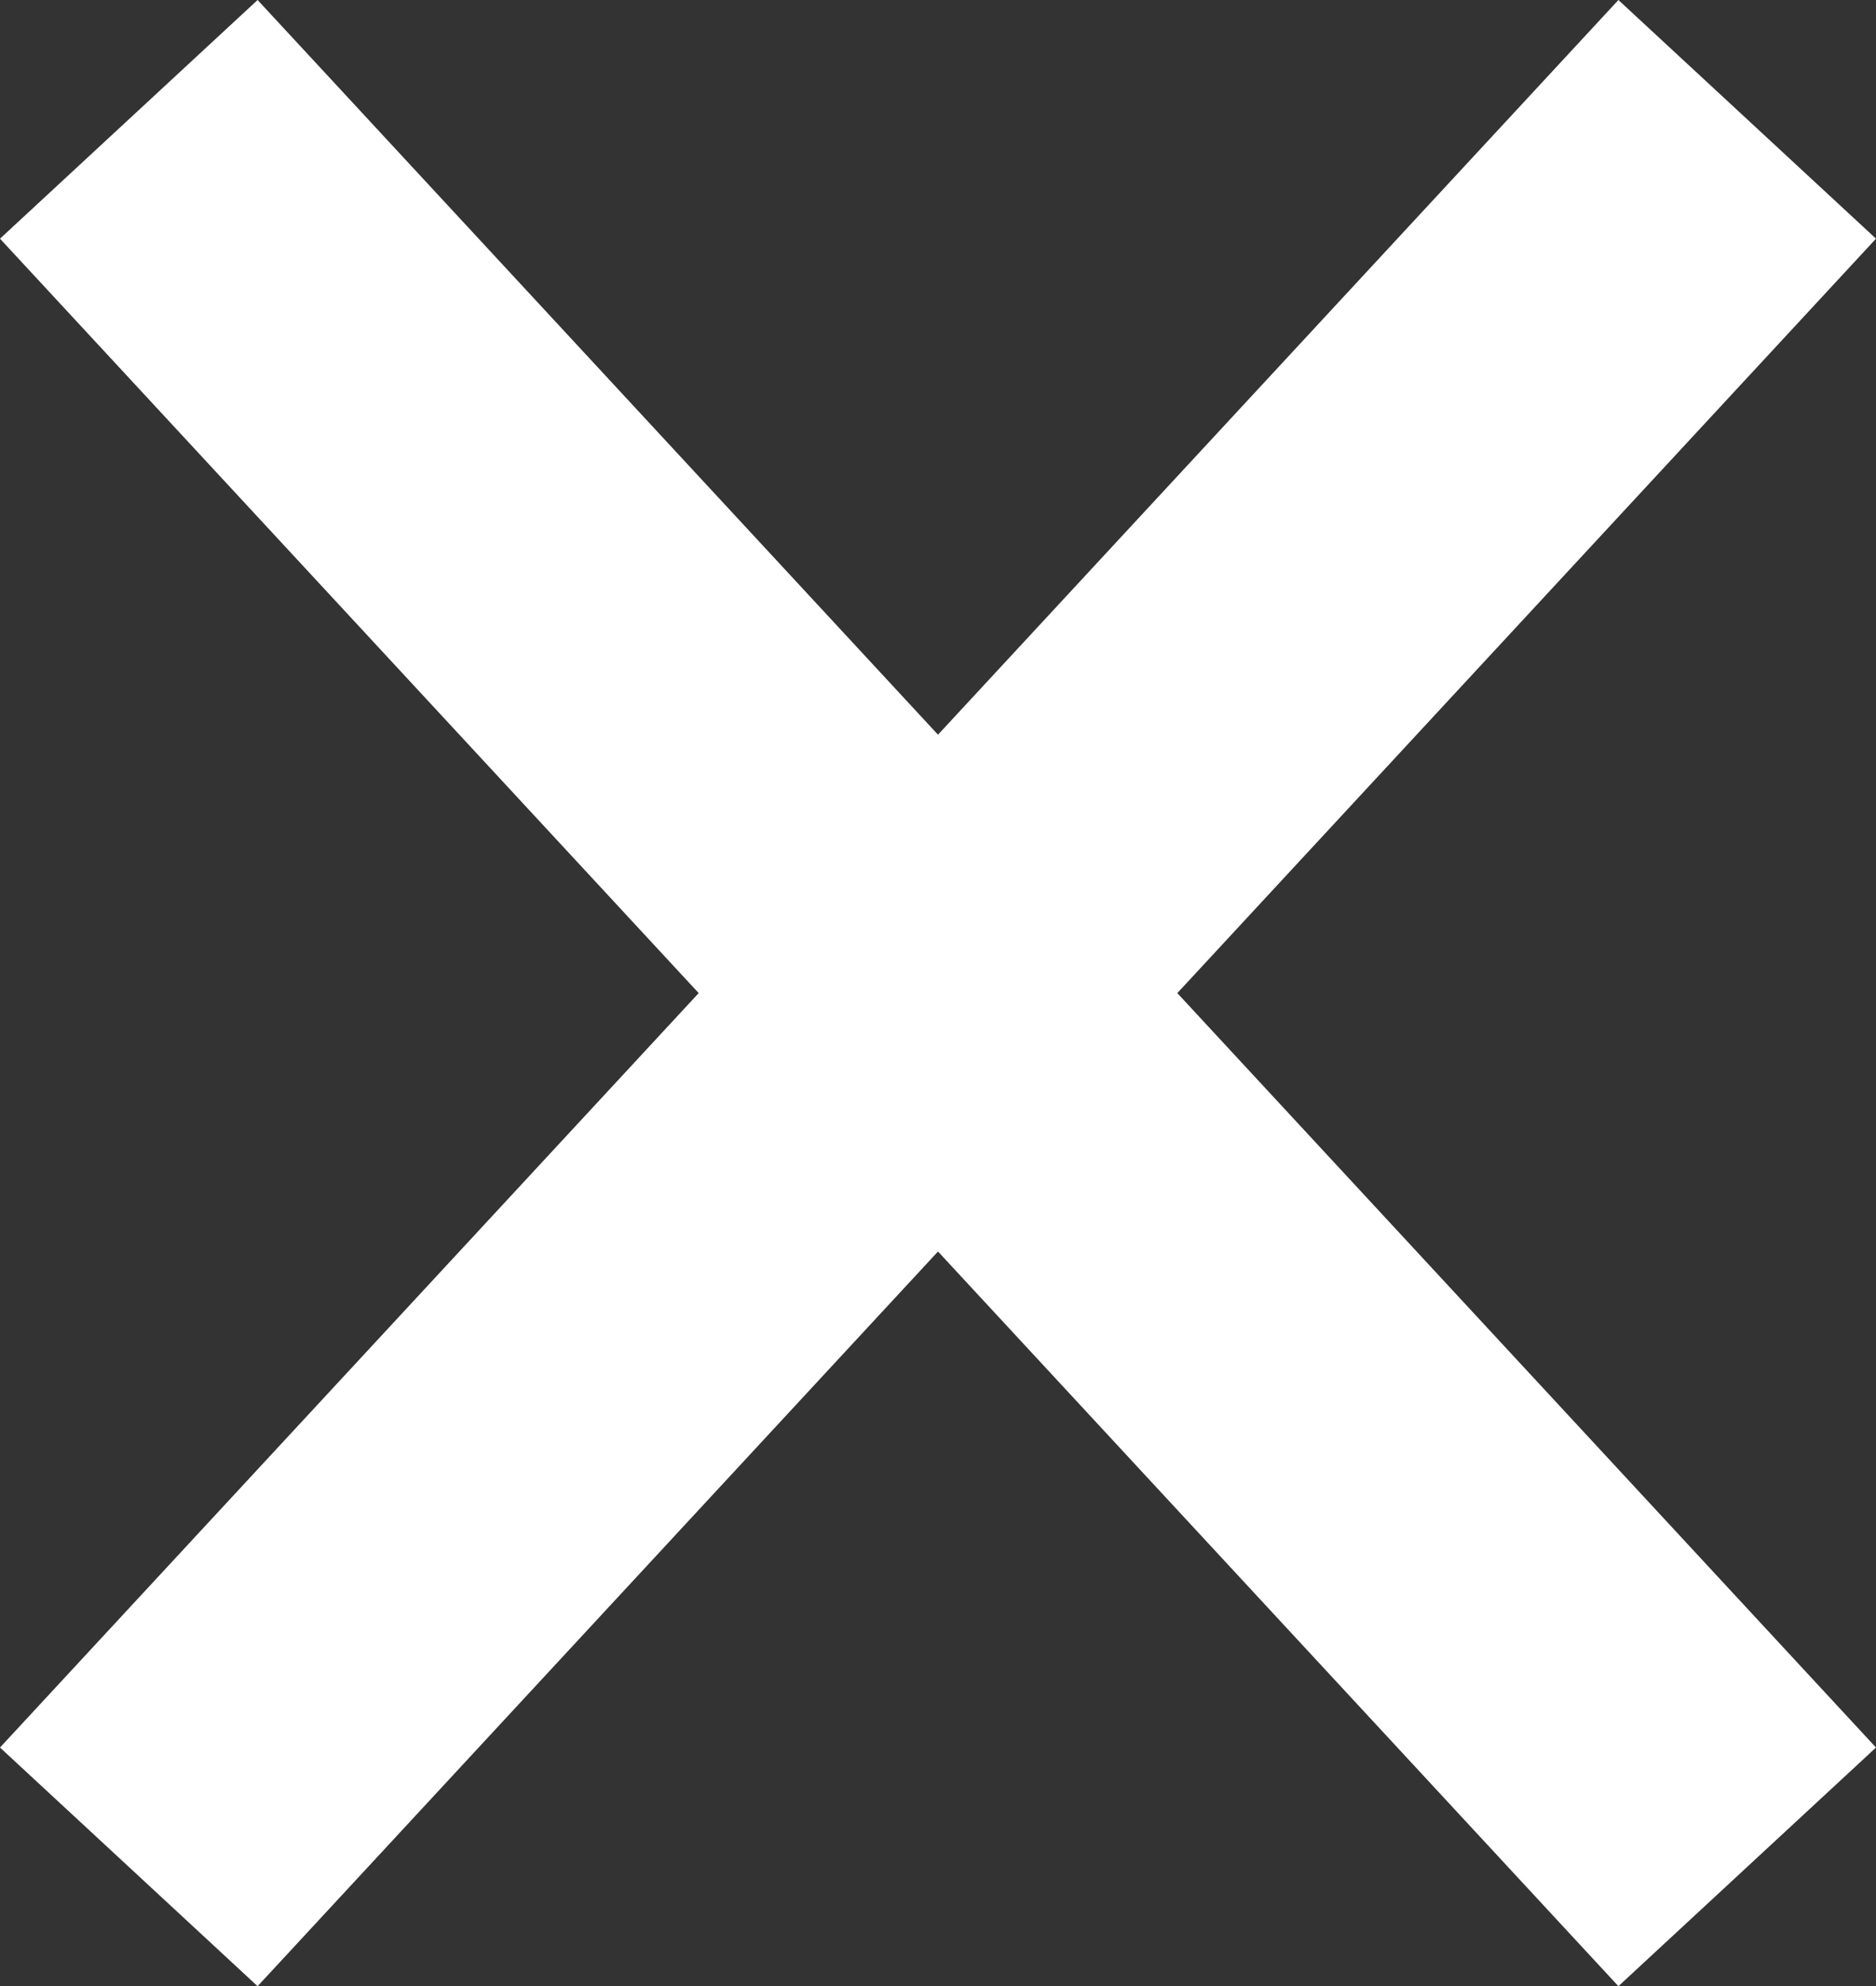 <svg xmlns="http://www.w3.org/2000/svg" viewBox="0 0 26.714 28.277">
  <rect x="0" y="0" width="26.714" height="28.277" fill="#333333" stroke="none"/>
  <defs>
    <style>
      .cls-1 {
        fill: none;
        stroke: #fff;
        stroke-width: 5px;
      }
    </style>
  </defs>
  <g id="Group_21" data-name="Group 21" transform="translate(-58.666 -143.801)">
    <line id="Line_22" data-name="Line 22" class="cls-1" x2="23.046" y2="24.879" transform="translate(60.5 145.5)"/>
    <line id="Line_23" data-name="Line 23" class="cls-1" x1="23.046" y2="24.879" transform="translate(60.5 145.5)"/>
  </g>
</svg>
